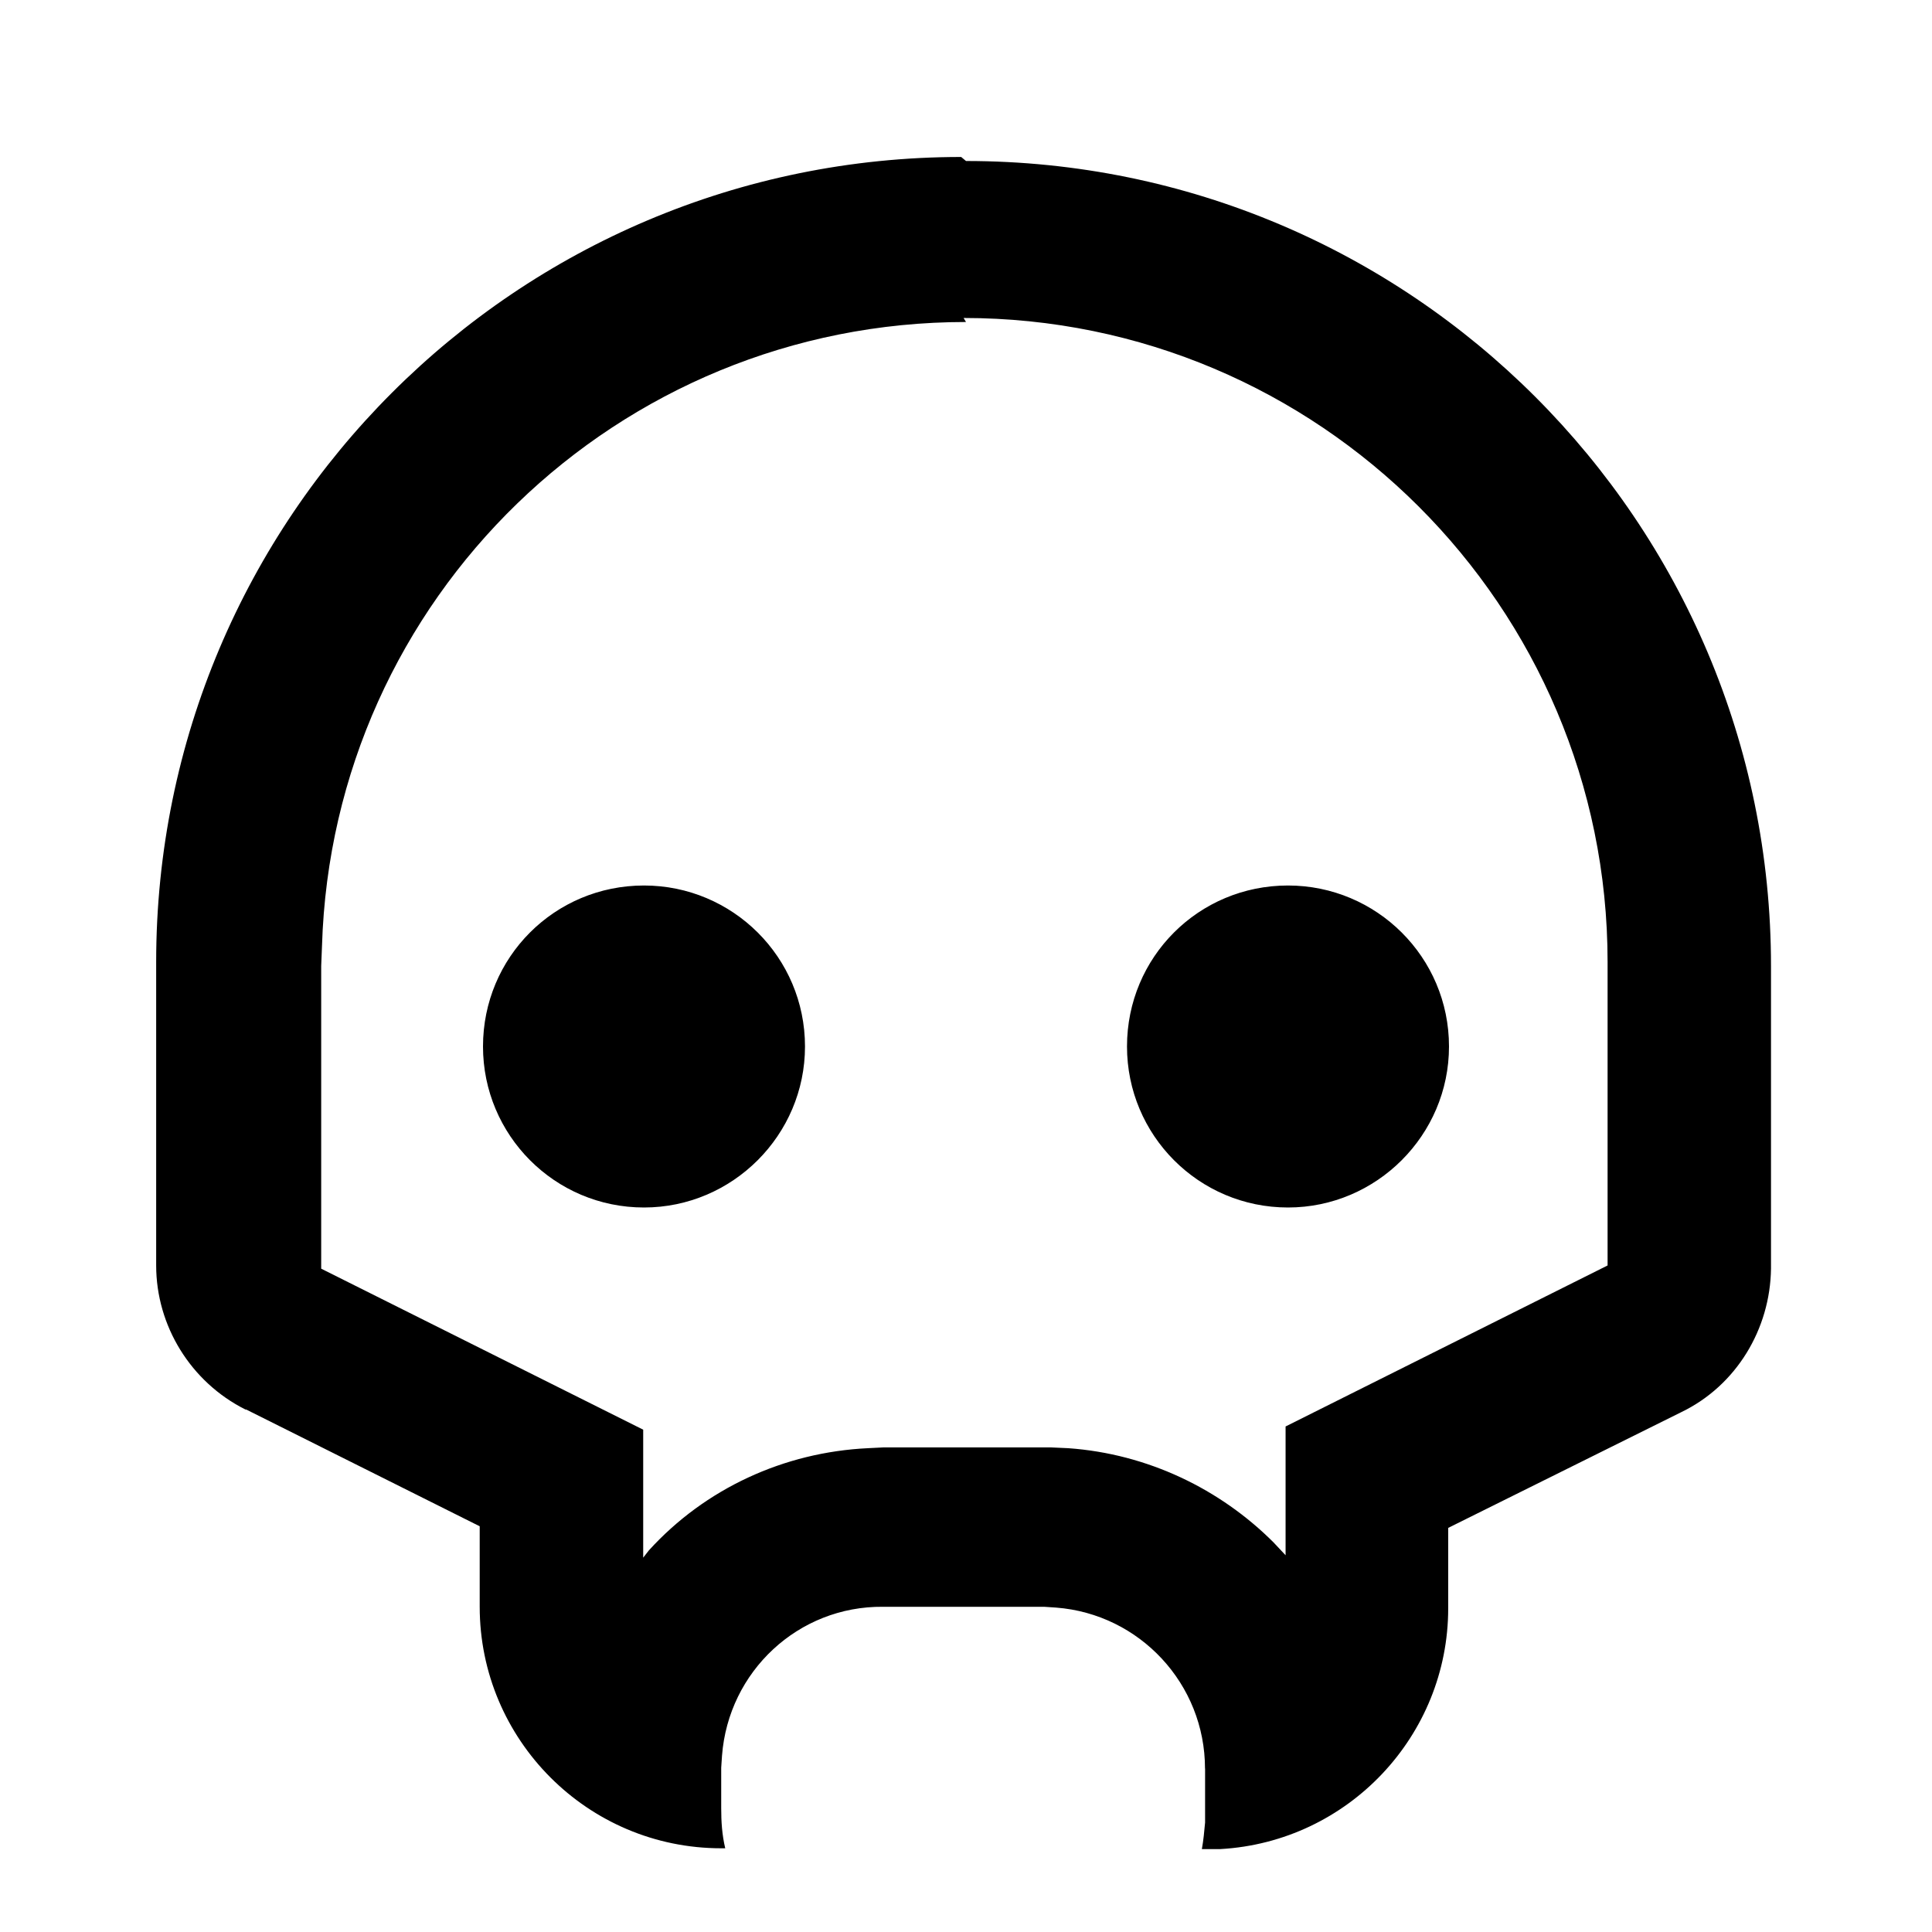 <svg viewBox="0 0 24 24" xmlns="http://www.w3.org/2000/svg"><path fill="none" d="M0 0h24v24H0Z"/><path d="M12 2c5.523 0 10 4.477 10 10v3.76 0c-.01.75-.43 1.45-1.11 1.78l-2.9 1.44v1 0c0 1.58-1.24 2.9-2.83 2.99l-.23 0v0c.02-.11.03-.22.04-.33l0-.17v-.5h-.001c0-1.05-.81-1.92-1.85-2l-.15-.01h-2v0c-1.05-.01-1.92.8-2 1.85l-.01.15v.5c0 .17.01.33.05.5h-.05v0c-1.66 0-3-1.35-3-3v-1l-2.9-1.45H3.05c-.68-.34-1.11-1.04-1.11-1.79v-3.77c0-5.523 4.477-10 10-10Zm0 2v0c-4.33 0-7.87 3.43-8 7.75l-.01.25v3.76l4 2v1.59l.07-.09v0c.7-.77 1.68-1.22 2.72-1.27l.2-.01 2.07 0 .22.01c.99.07 1.89.51 2.55 1.17l.15.16v-1.6l4-2v-3.77 0c0-4.42-3.59-8-8-8Zm-4 7v0c1.1 0 2 .89 2 2 0 1.1-.9 2-2 2v0c-1.11 0-2-.9-2-2 0-1.11.89-2 2-2Zm8 0v0c1.1 0 2 .89 2 2 0 1.1-.9 2-2 2v0c-1.11 0-2-.9-2-2 0-1.11.89-2 2-2Z"/></svg>